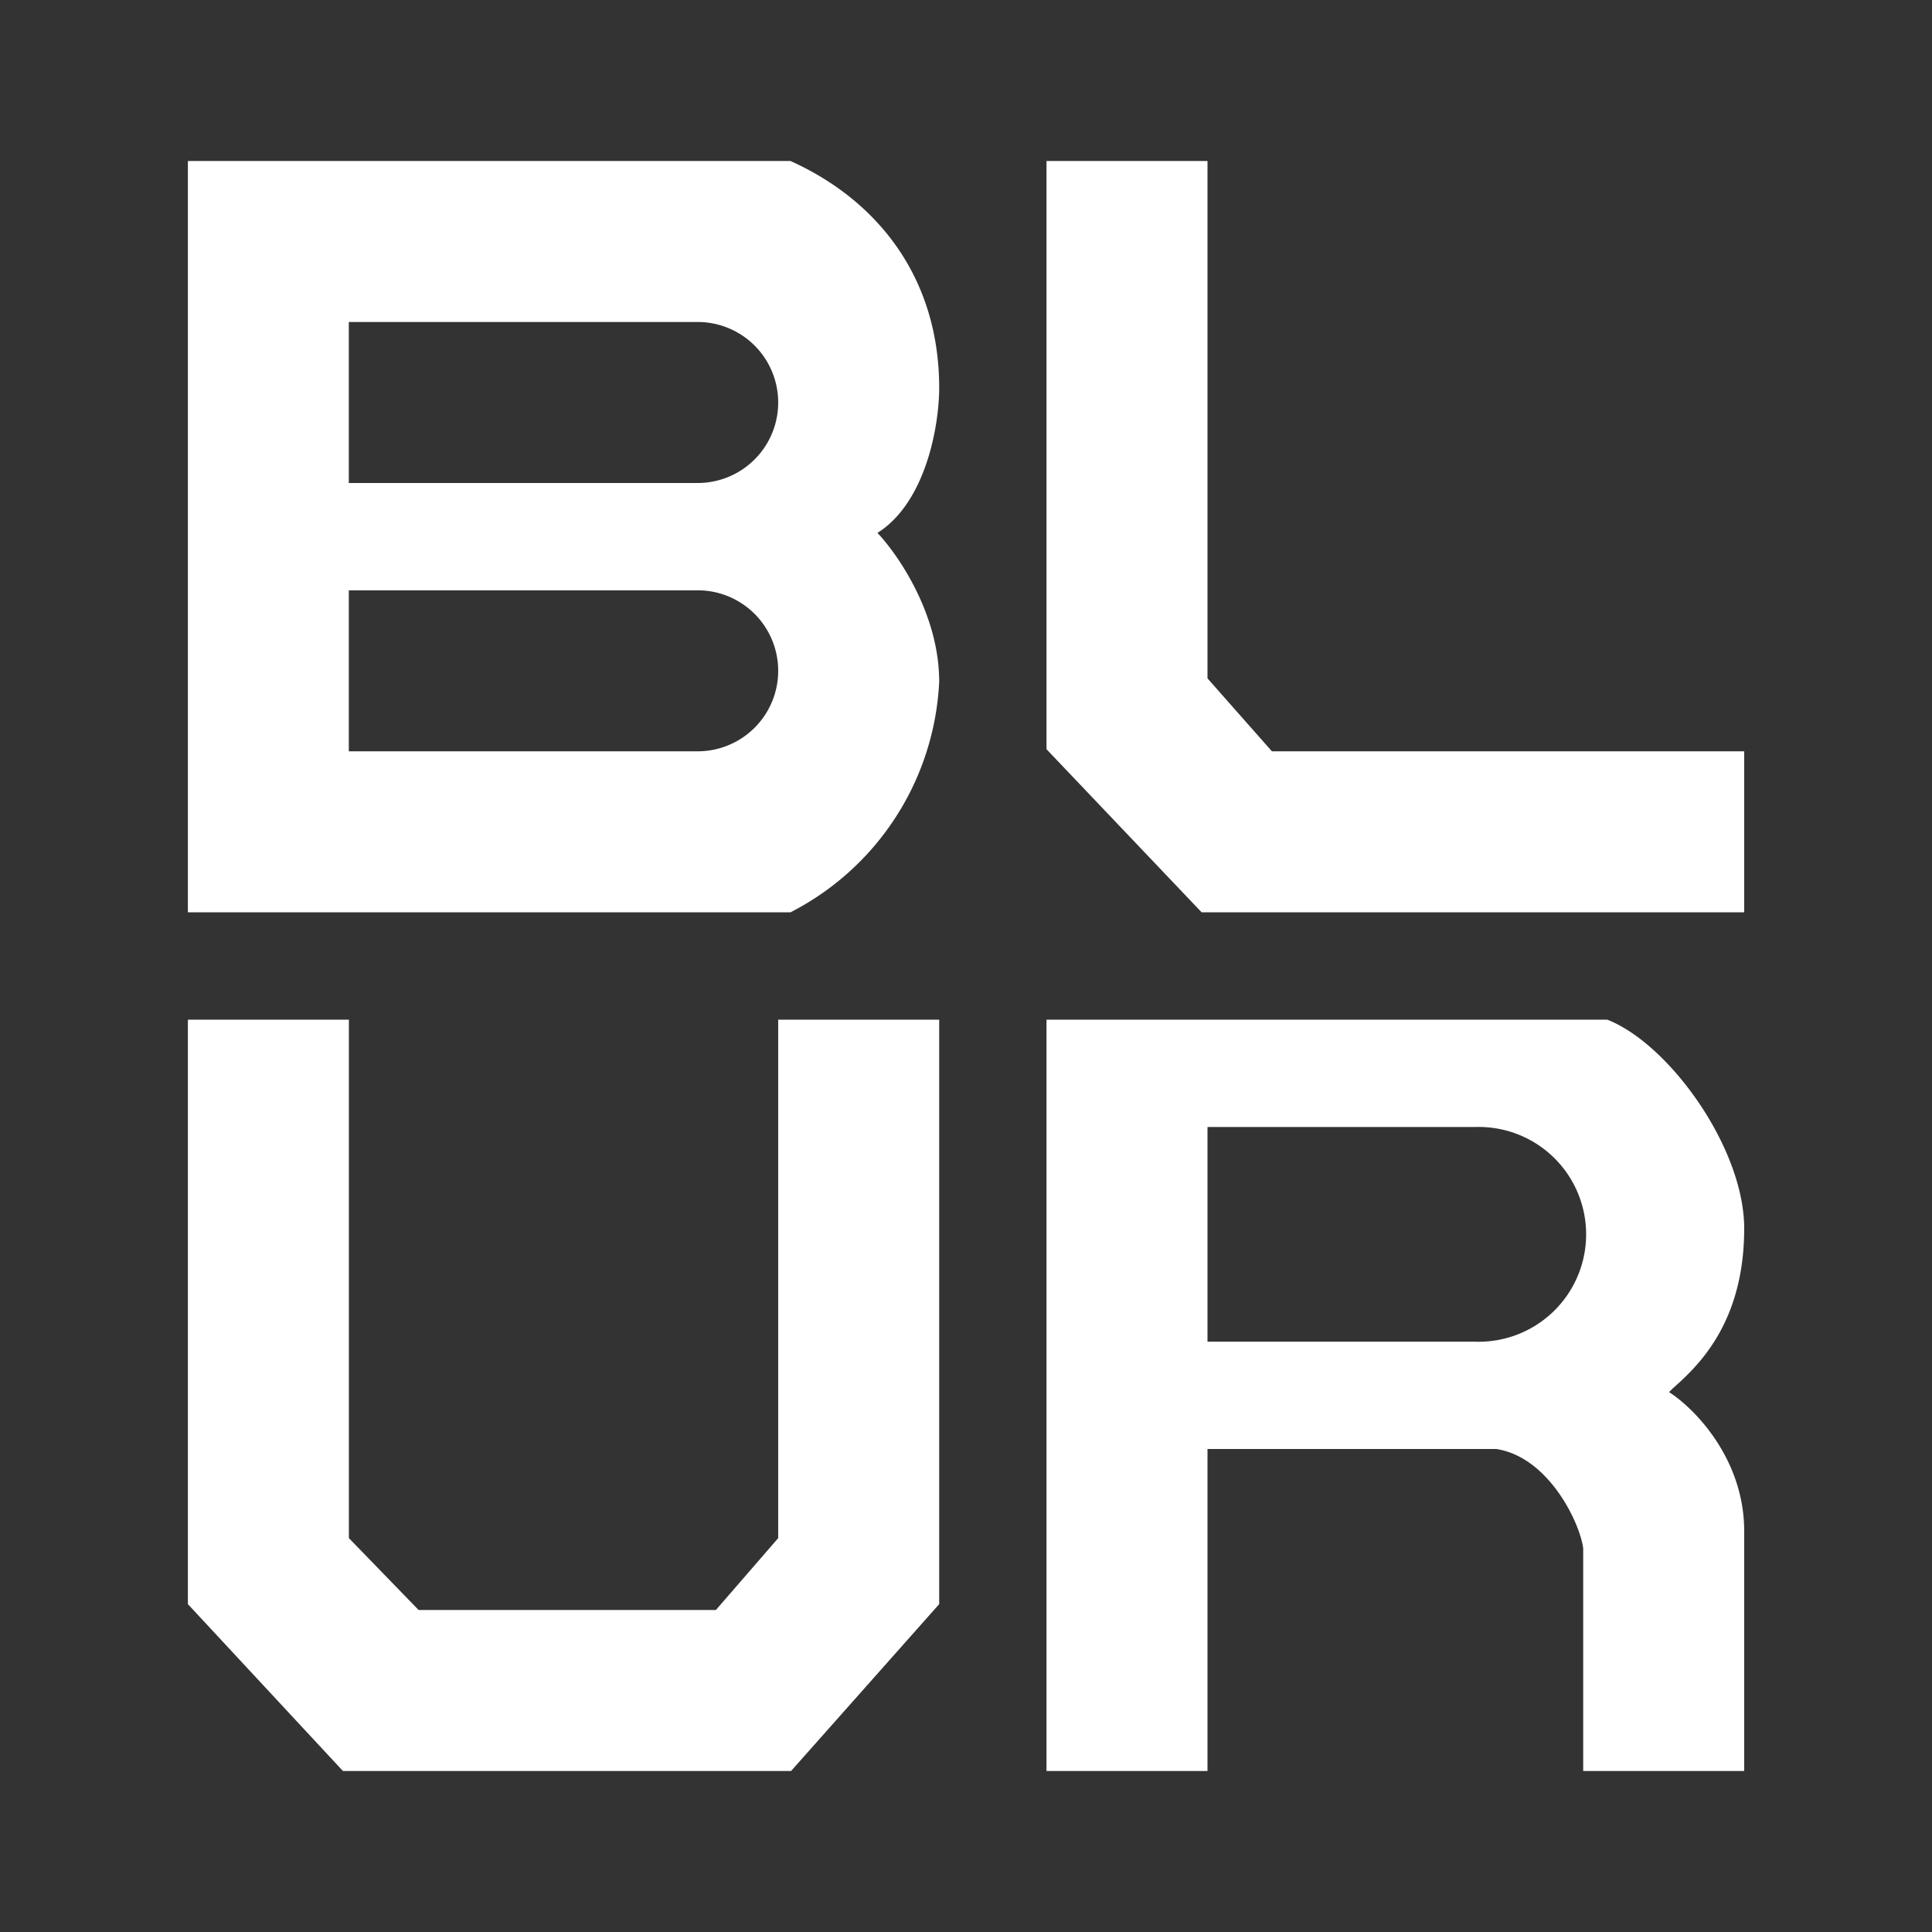 <svg xmlns="http://www.w3.org/2000/svg" width="1em" height="1em" viewBox="0 0 24 24">
    <rect x="0" y="0" width="24" height="24" fill="#333333" stroke="none"/>
    <path fill="white" fill-rule="evenodd" d="M9.82 2H2.334v9.333H9.82a3.4 3.4 0 0 0 1.847-2.866c0-.84-.514-1.58-.767-1.847c.613-.387.767-1.36.767-1.8c0-1.373-.767-2.333-1.847-2.82M4.333 4h4.334a1 1 0 0 1 0 2H4.333zm4.334 3.333H4.333v2h4.334a1 1 0 1 0 0-2" clip-rule="evenodd"/>
    <path fill="white" d="M13 9.307V2h2v6.427l.8.906h5.867v2h-6.74zM2.334 19.927v-7.26h2v6.44L5.2 20h3.693l.774-.893v-6.44h2v7.26L9.827 22H4.26zM13 12.667h6.967c.767.3 1.7 1.593 1.7 2.593c0 1.187-.587 1.72-.887 1.987l-.047.046c.314.2.934.827.934 1.727V22h-2v-2.767c-.04-.313-.427-1.133-1.08-1.233H15v4h-2zM18.333 14H15v2.667h3.333a1.334 1.334 0 1 0 0-2.667"/>
</svg>